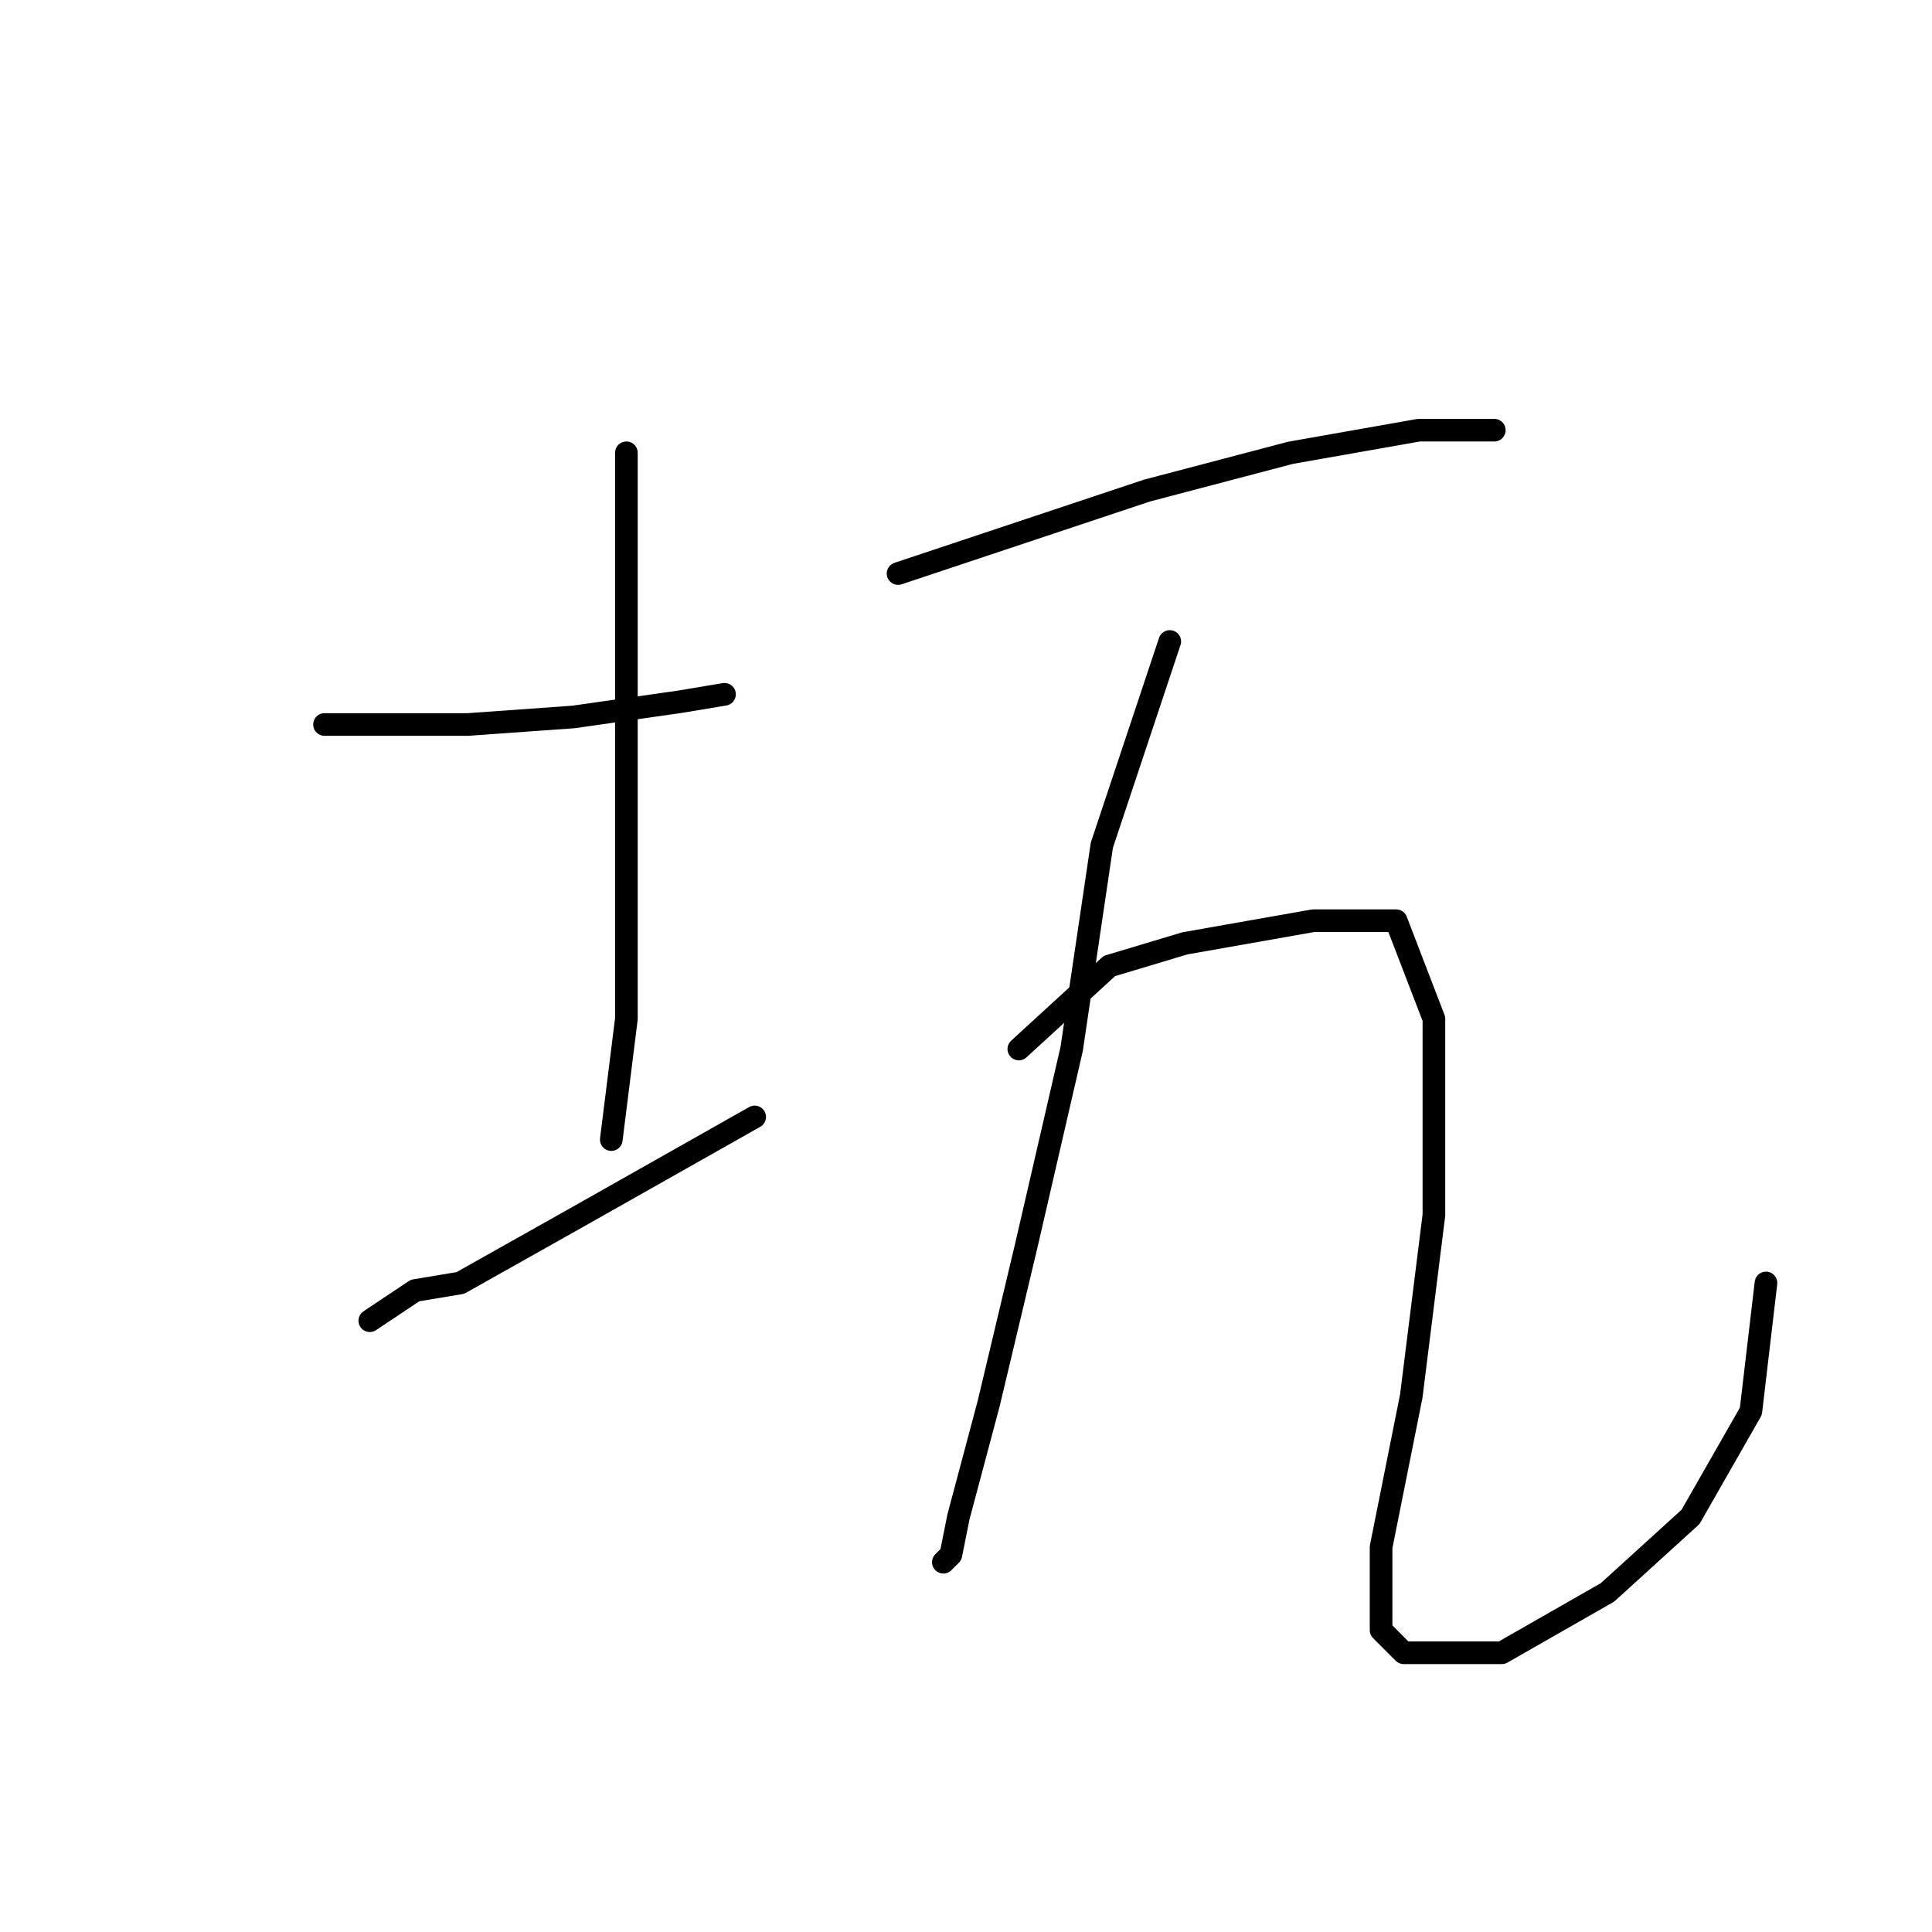 <?xml version="1.0" standalone="no"?>
    <svg width="256" height="256" xmlns="http://www.w3.org/2000/svg" version="1.1">
    <polyline stroke="black" stroke-width="3" stroke-linecap="round" fill="transparent" stroke-linejoin="round" points="43 96 49 96 62 96 76 95 90 93 96 92 96 92 " />
        <polyline stroke="black" stroke-width="3" stroke-linecap="round" fill="transparent" stroke-linejoin="round" points="83 60 83 84 83 105 83 135 81 151 81 151 " />
        <polyline stroke="black" stroke-width="3" stroke-linecap="round" fill="transparent" stroke-linejoin="round" points="49 175 55 171 61 170 77 161 100 148 100 148 " />
        <polyline stroke="black" stroke-width="3" stroke-linecap="round" fill="transparent" stroke-linejoin="round" points="119 76 152 65 171 60 188 57 196 57 198 57 198 57 " />
        <polyline stroke="black" stroke-width="3" stroke-linecap="round" fill="transparent" stroke-linejoin="round" points="155 85 146 112 142 139 136 165 131 186 127 201 126 206 125 207 125 207 " />
        <polyline stroke="black" stroke-width="3" stroke-linecap="round" fill="transparent" stroke-linejoin="round" points="135 139 147 128 157 125 174 122 185 122 190 135 190 161 187 185 183 205 183 216 186 219 199 219 213 211 224 201 232 187 234 170 234 170 " />
        </svg>